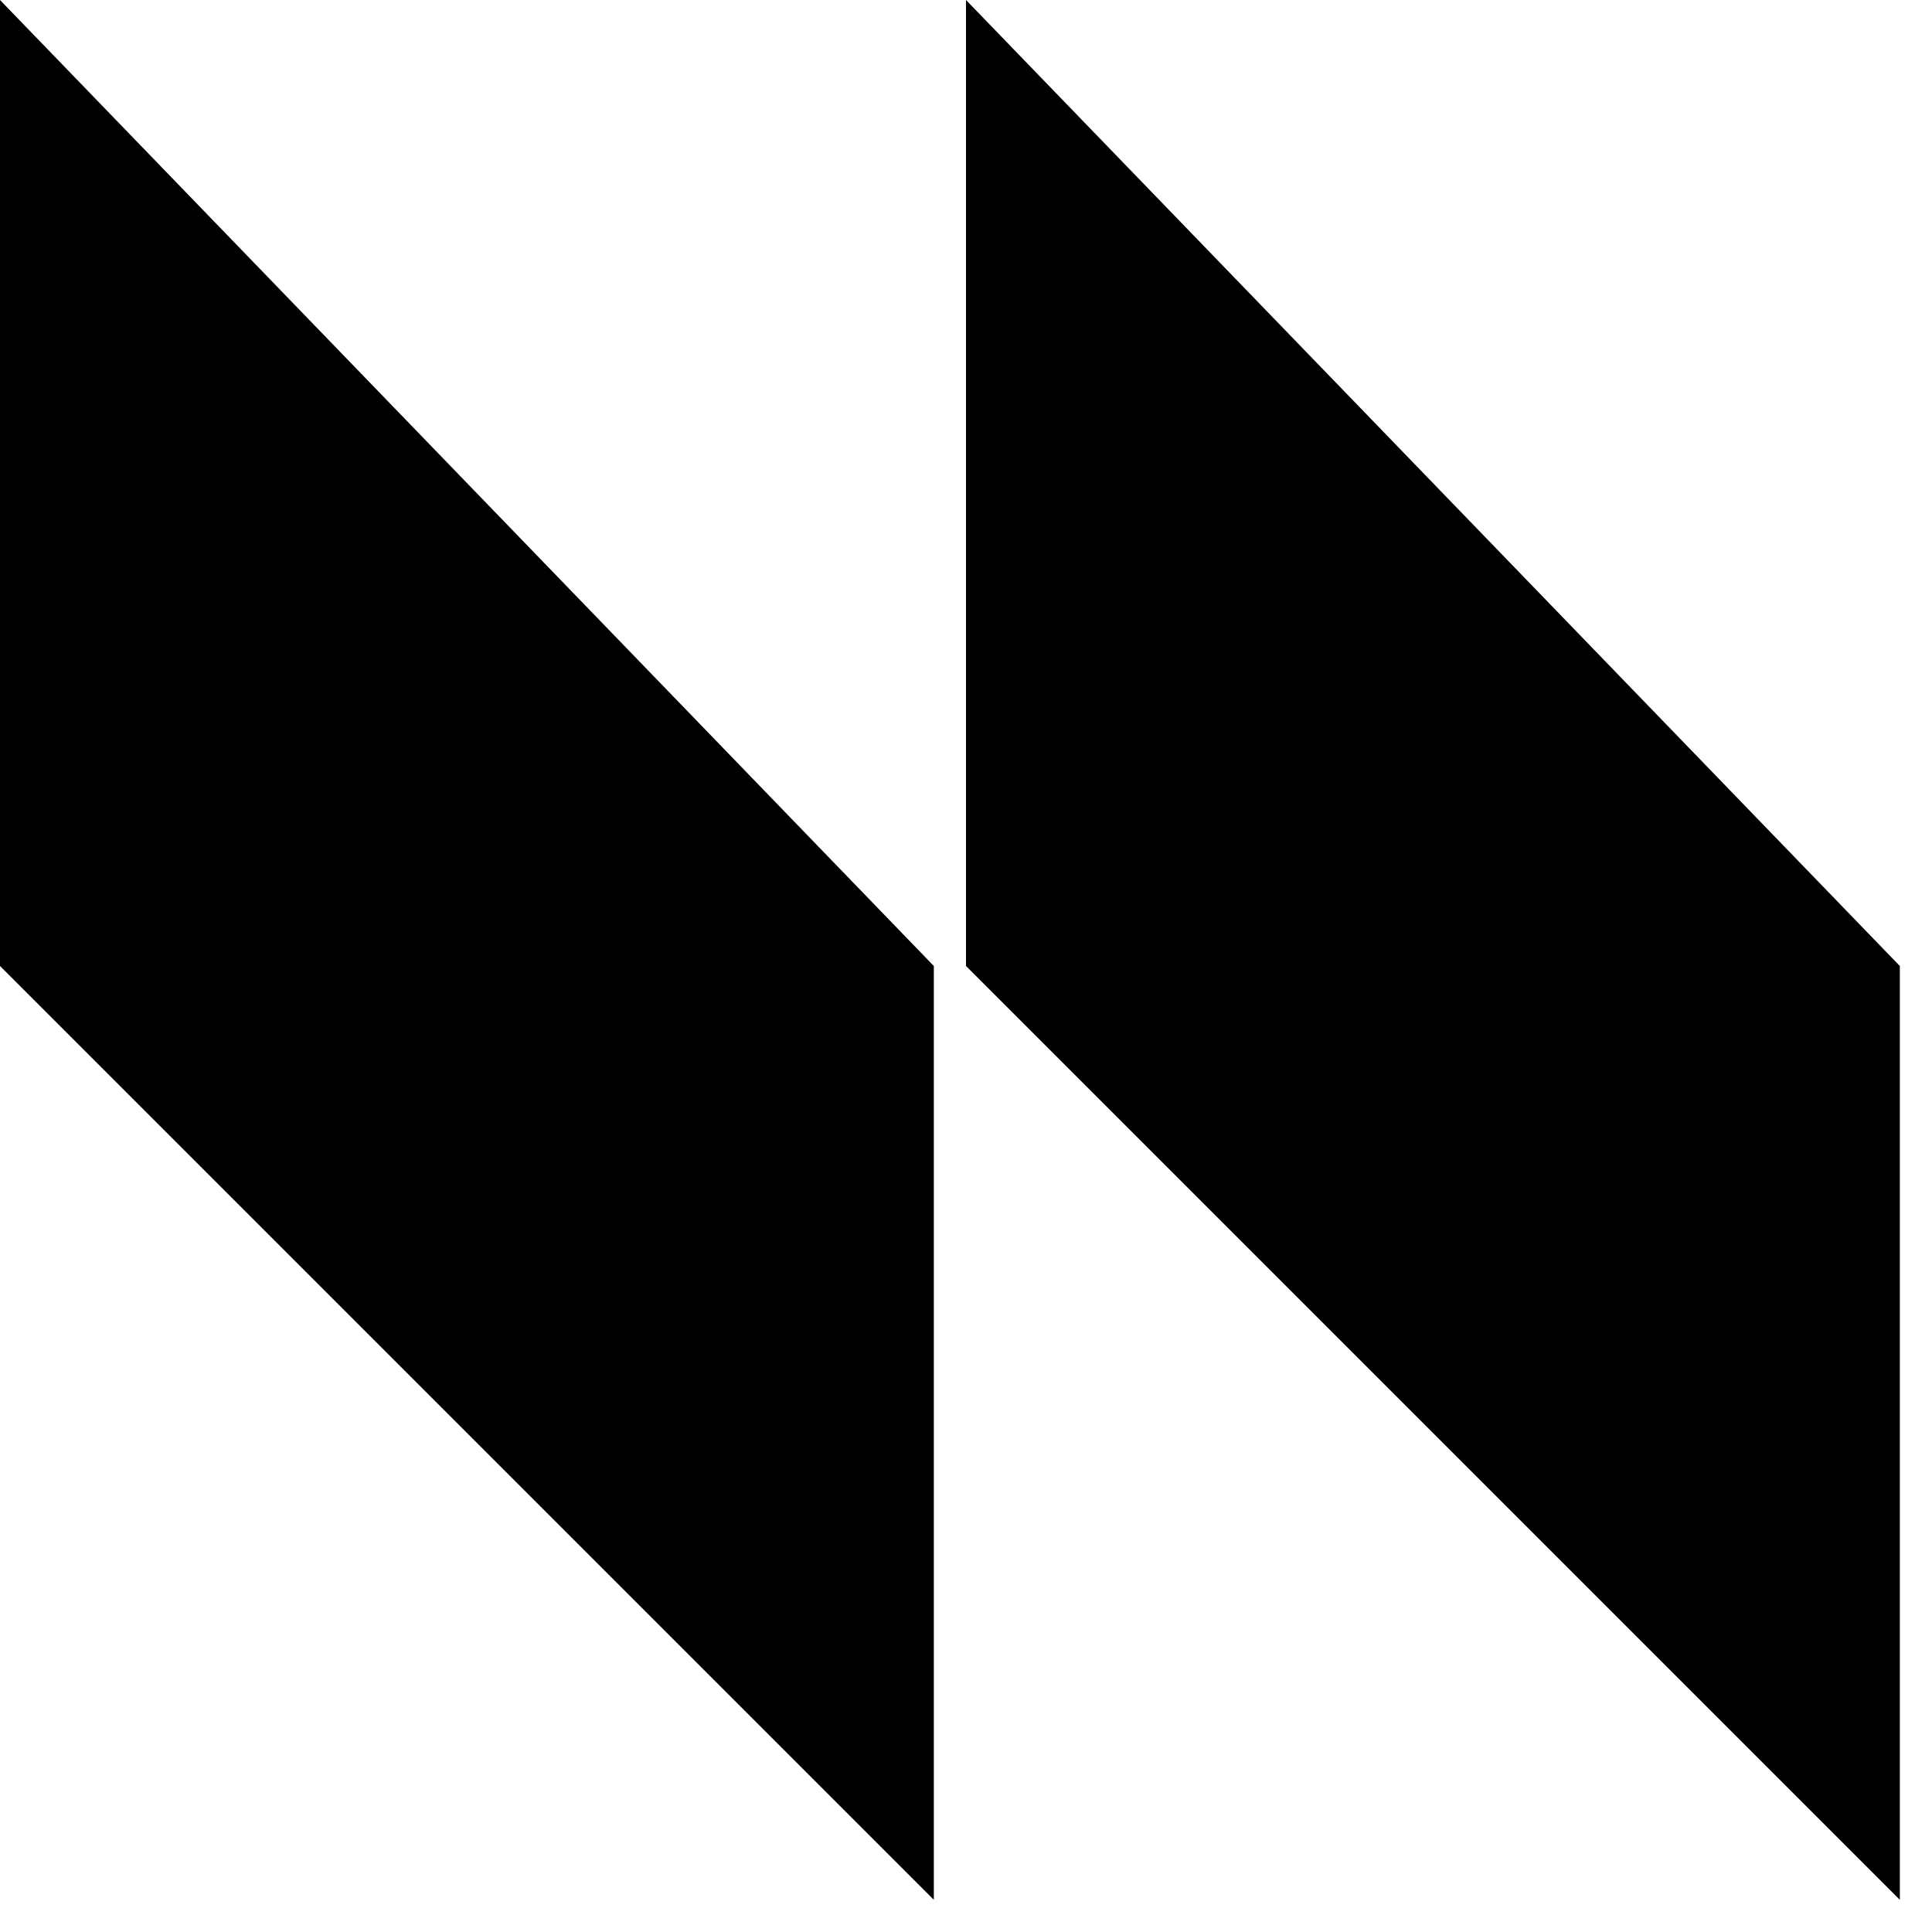 <svg width="26" height="26" viewBox="0 0 26 26" fill="none" xmlns="http://www.w3.org/2000/svg">
<path d="M0 13V0L12.567 13V25.567L0 13Z" fill="black"/>
<path d="M13 13V0L25.567 13V25.567L13 13Z" fill="black"/>
</svg>
